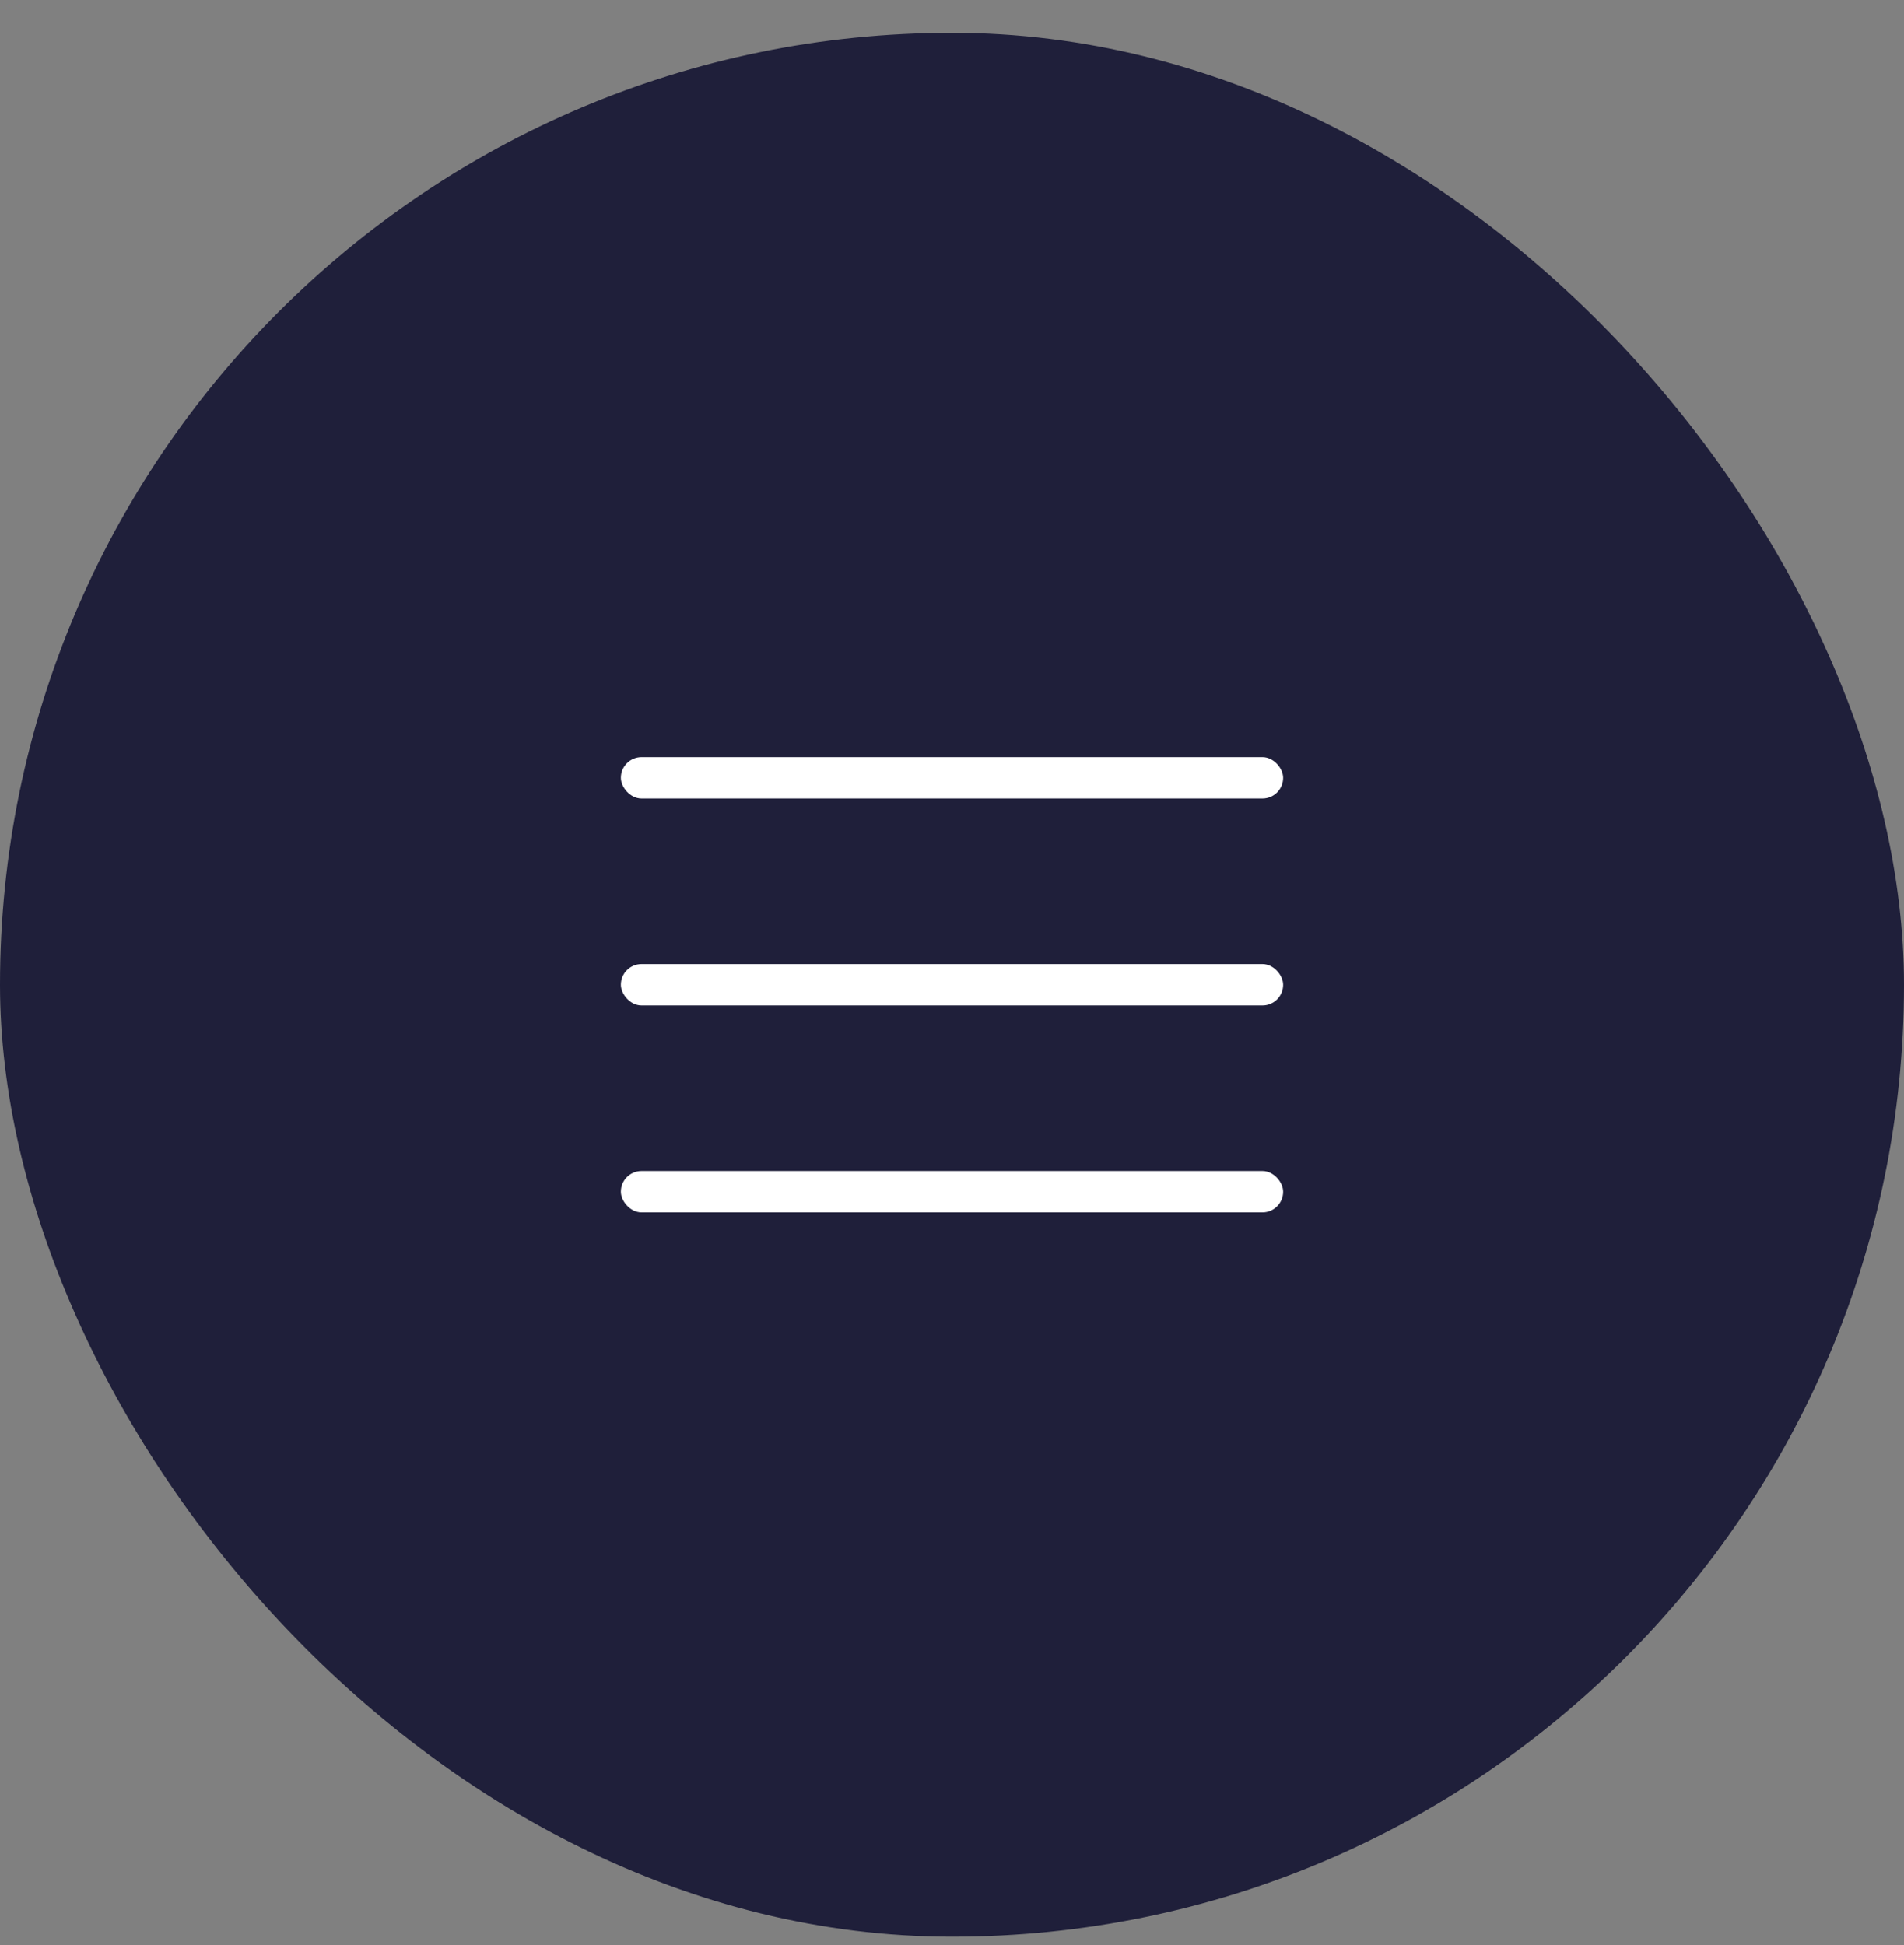 <svg width="46" height="47" viewBox="0 0 46 47" fill="none" xmlns="http://www.w3.org/2000/svg">
<rect x="0" y="0" width="46" height="47" fill="#808080" stroke="none"/>
<rect y="0.793" width="46" height="46" rx="23" fill="#1F1F3A"/>
<rect x="15" y="18.293" width="16" height="1" rx="0.5" fill="white"/>
<rect x="15" y="23.293" width="16" height="1" rx="0.5" fill="white"/>
<rect x="15" y="28.293" width="16" height="1" rx="0.5" fill="white"/>
</svg>
